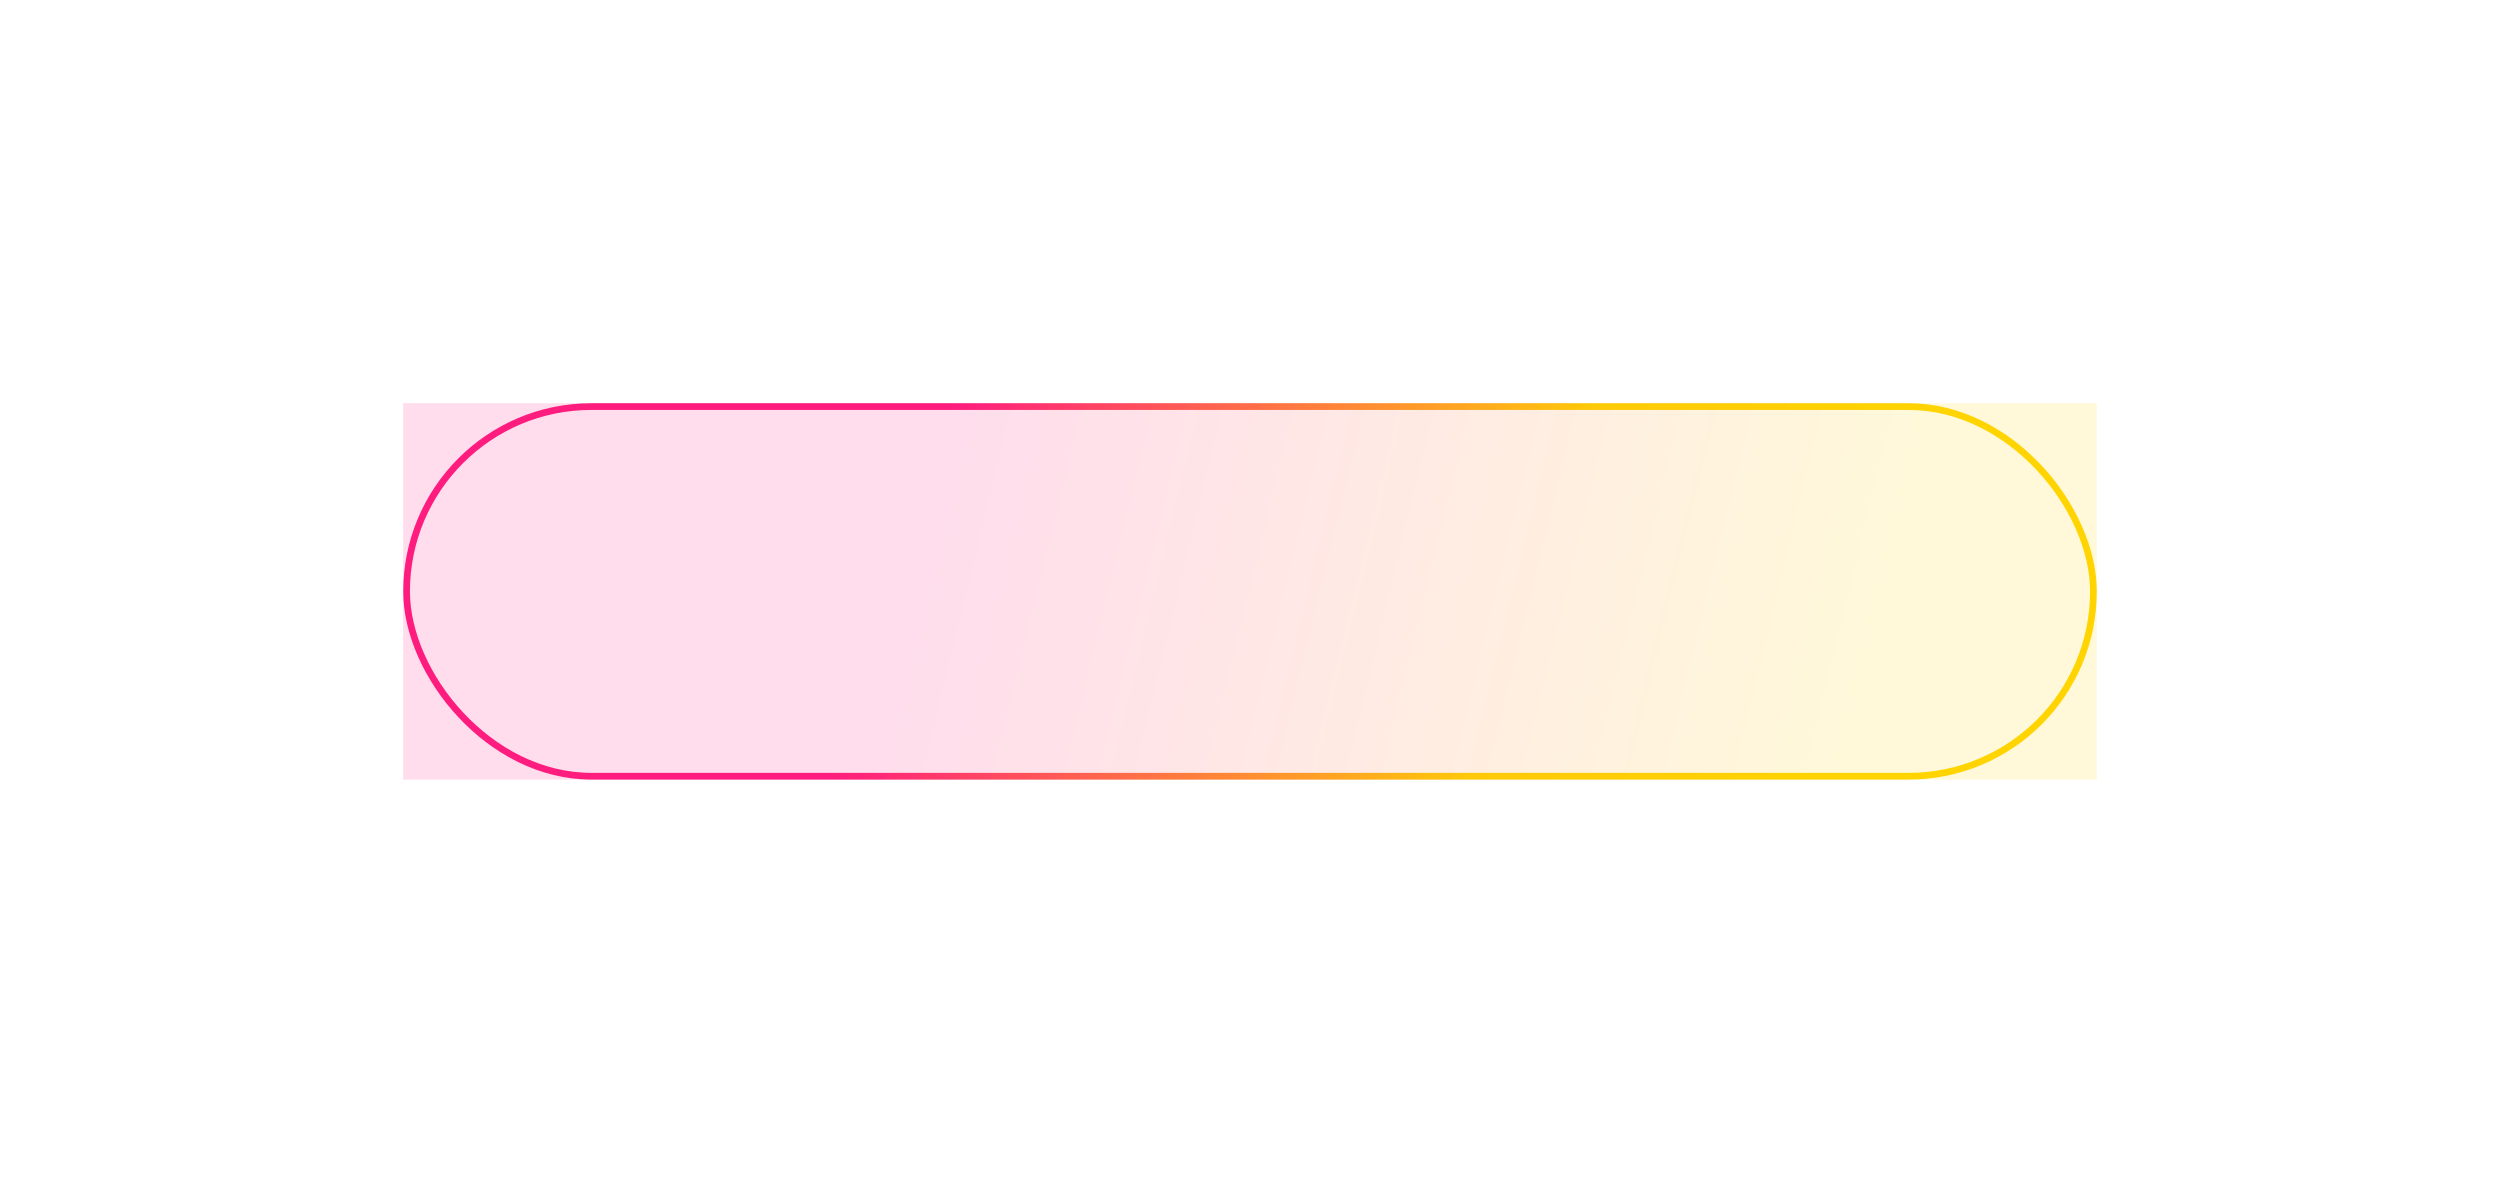 <svg width="372" height="176" viewBox="0 0 372 176" fill="none" xmlns="http://www.w3.org/2000/svg">
<rect x="61.5" y="61.5" width="249" height="53" rx="26.5" stroke="white" stroke-width="3"/>
<rect x="60.5" y="60.5" width="251" height="55" rx="27.5" stroke="url(#paint0_linear_150_857)"/>
<g filter="url(#filter0_f_150_857)">
<rect x="60" y="60" width="252" height="56" fill="url(#paint1_linear_150_857)" fill-opacity="0.15"/>
</g>
<defs>
<filter id="filter0_f_150_857" x="0" y="0" width="372" height="176" filterUnits="userSpaceOnUse" color-interpolation-filters="sRGB">
<feFlood flood-opacity="0" result="BackgroundImageFix"/>
<feBlend mode="normal" in="SourceGraphic" in2="BackgroundImageFix" result="shape"/>
<feGaussianBlur stdDeviation="30" result="effect1_foregroundBlur_150_857"/>
</filter>
<linearGradient id="paint0_linear_150_857" x1="141.609" y1="60" x2="227.695" y2="89.121" gradientUnits="userSpaceOnUse">
<stop stop-color="#FE1C7F"/>
<stop offset="1" stop-color="#FFD301"/>
</linearGradient>
<linearGradient id="paint1_linear_150_857" x1="143.851" y1="60" x2="279.907" y2="93.079" gradientUnits="userSpaceOnUse">
<stop stop-color="#FE1C7F"/>
<stop offset="1" stop-color="#FFD301"/>
</linearGradient>
</defs>
</svg>
